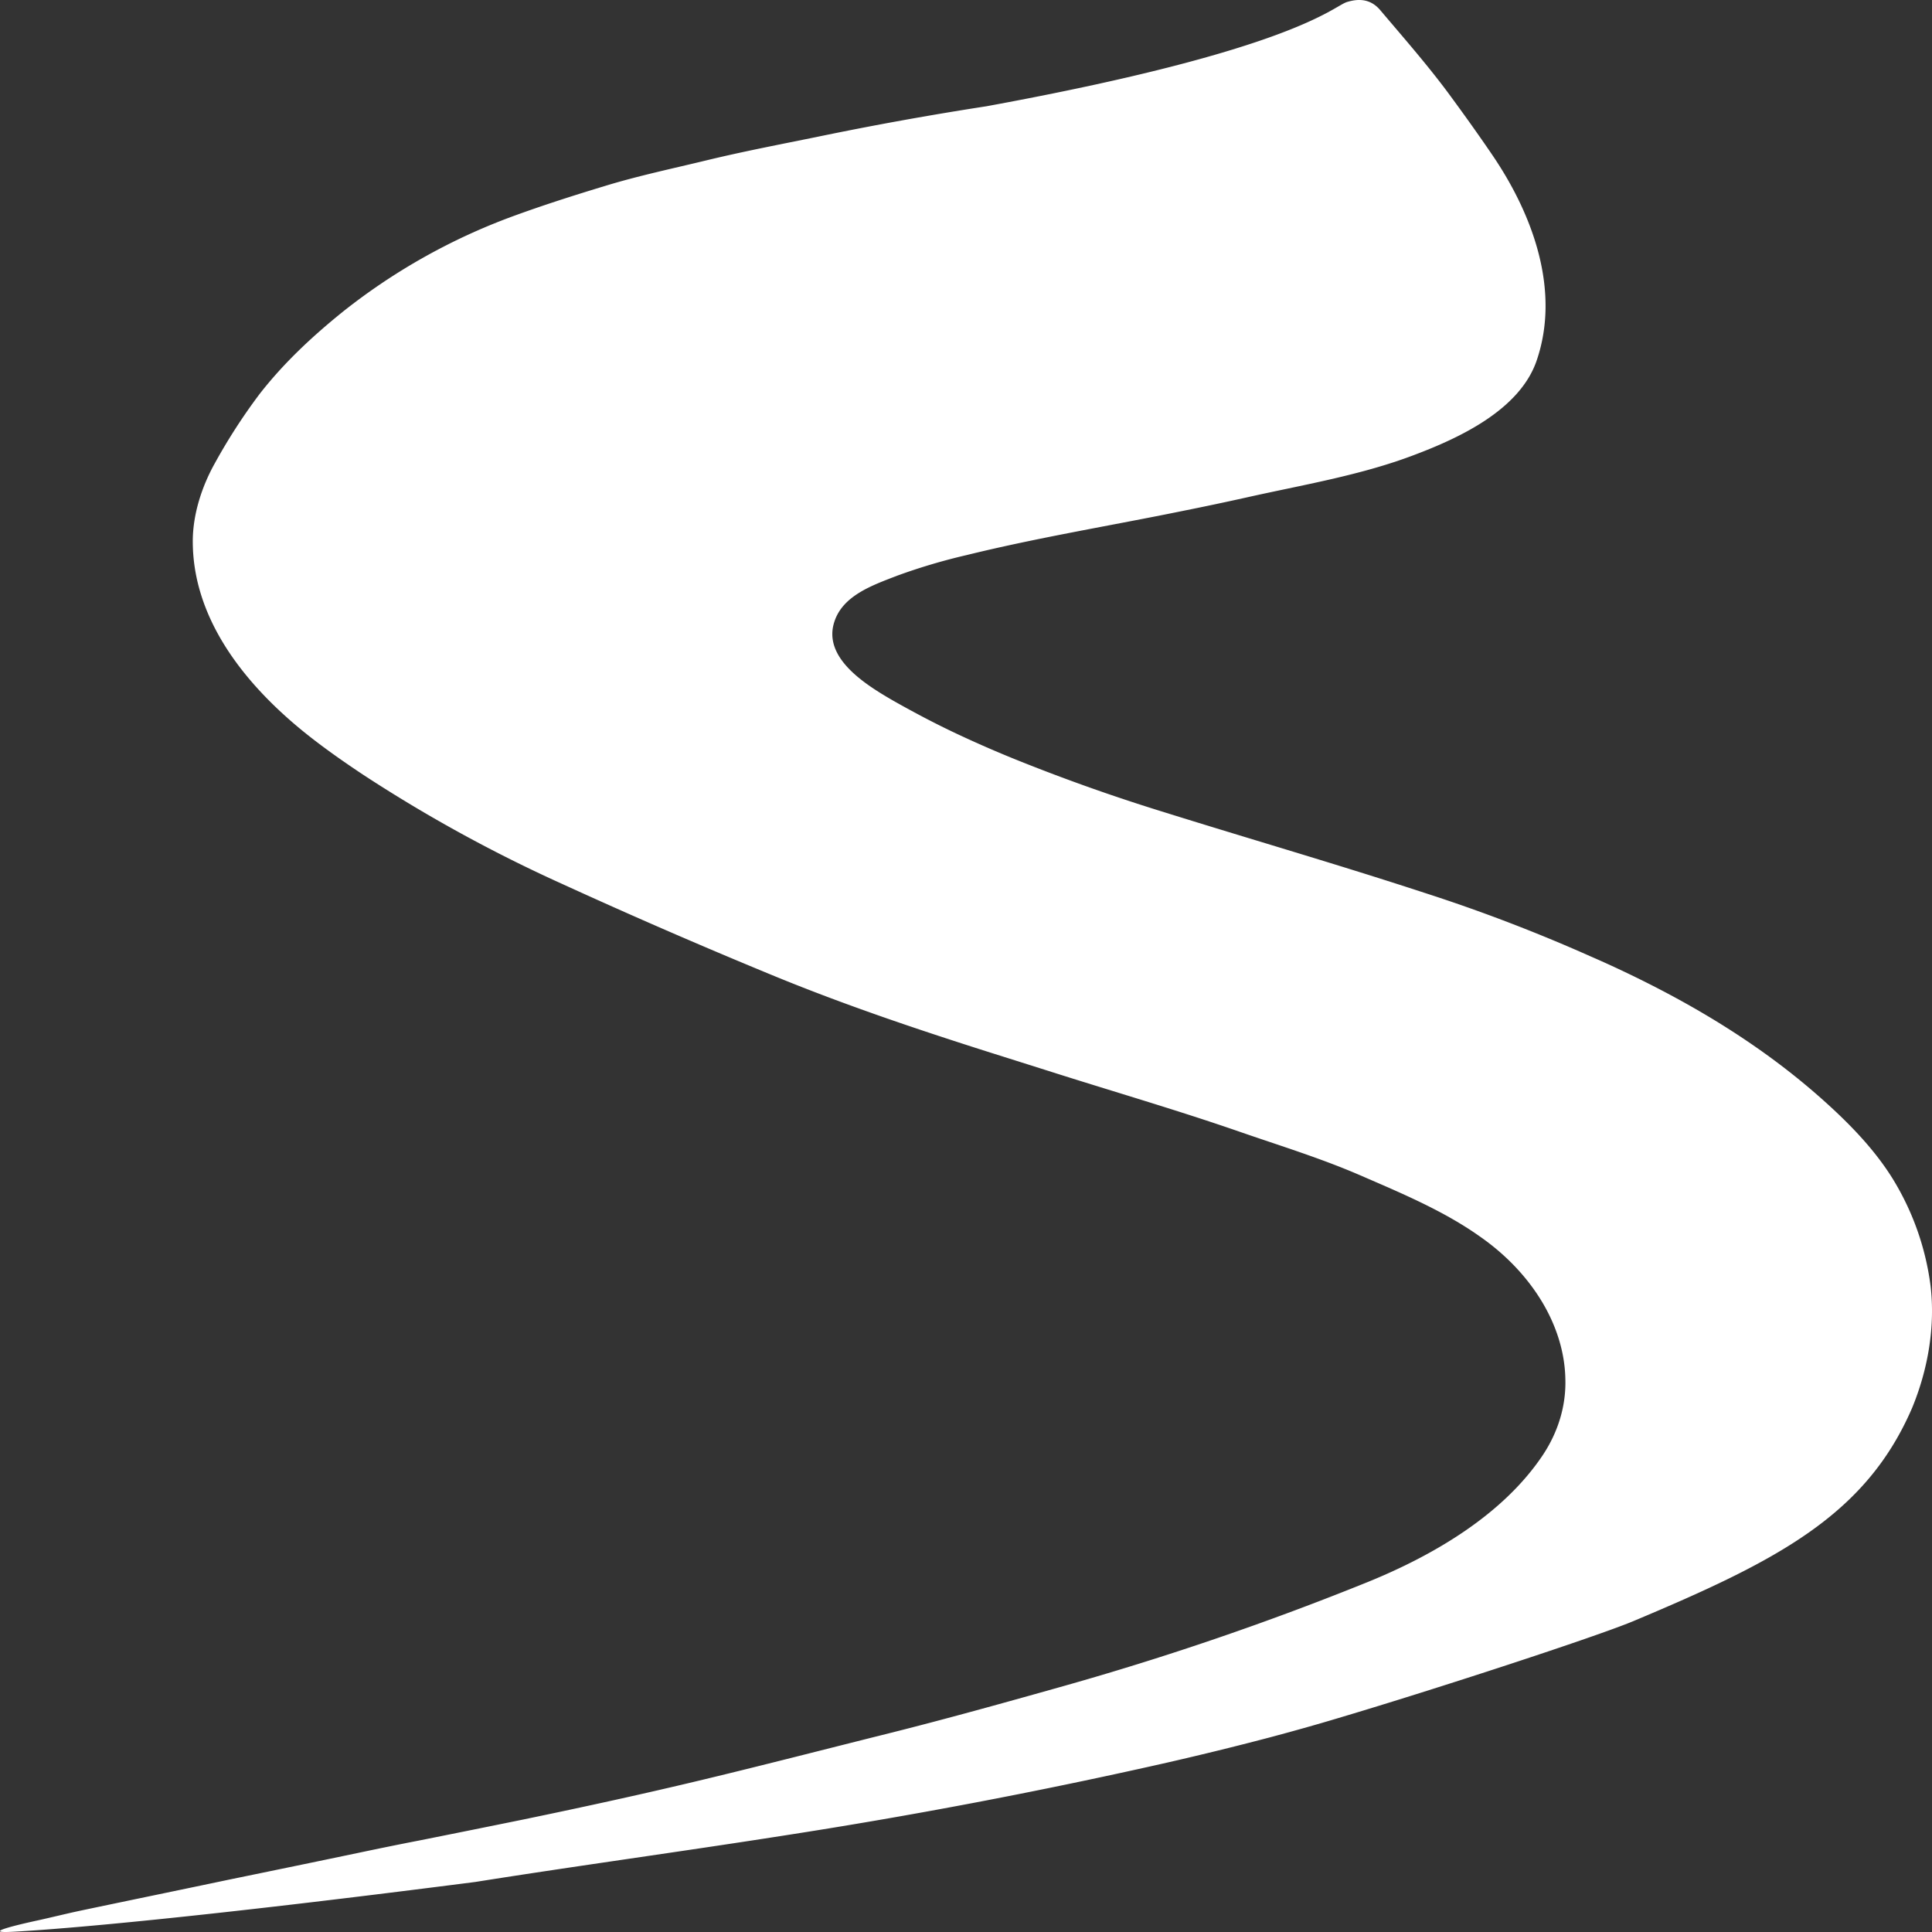 
<svg width="32" height="32" xmlns="http://www.w3.org/2000/svg"><rect width="100%" height="100%" fill="#333333" stroke="none"/><path d="M16.339 1.76c-.938.145-1.868.313-2.795.505-.613.125-1.226.242-1.831.388-.559.136-1.132.256-1.679.423-.529.16-1.05.326-1.569.517a10.15 10.15 0 0 0-2.79 1.573c-.508.41-.982.853-1.38 1.366a9.61 9.61 0 0 0-.74 1.147c-.212.381-.358.832-.362 1.27-.007 1.284.843 2.36 1.821 3.158.321.261.664.501 1.01.731a24.289 24.289 0 0 0 3.288 1.803 99.383 99.383 0 0 0 3.554 1.542c1.13.462 2.287.853 3.455 1.225l1.01.319c1.058.338 2.138.65 3.189 1.014.653.227 1.35.44 2.003.723.678.294 1.383.588 1.981 1.011.401.278.748.627 1.003 1.032.252.4.41.858.42 1.326.015.45-.12.886-.372 1.266-.657.984-1.799 1.656-2.9 2.104a48.703 48.703 0 0 1-5.047 1.726c-.977.275-1.955.548-2.94.794-.989.247-1.996.507-2.995.747-.997.24-1.993.457-2.992.664-.573.117-1.15.233-1.719.347-.343.066-.678.135-1.021.207-.715.15-1.43.297-2.149.445-.817.172-1.635.34-2.452.512-.237.05-.474.11-.711.162-.212.046-1.004.222-.416.189.817-.044 2.999-.226 7.661-.825 1.69-.268 3.386-.499 5.08-.764a93.654 93.654 0 0 0 6.282-1.191 53.566 53.566 0 0 0 1.776-.434c.39-.104.778-.212 1.16-.327 1.635-.486 4.258-1.344 4.879-1.603 2.371-.996 3.849-1.746 4.619-3.531.262-.634.386-1.344.306-2.024a4.473 4.473 0 0 0-.638-1.791c-.325-.517-.77-.96-1.234-1.367-.864-.755-1.835-1.366-2.87-1.883a18.459 18.459 0 0 0-.895-.418 27.44 27.44 0 0 0-2.755-1.053c-1.422-.466-2.867-.884-4.297-1.331a31.136 31.136 0 0 1-2.394-.846 18.91 18.91 0 0 1-.981-.424c-.38-.176-.748-.37-1.113-.576-.449-.26-1.182-.707-.978-1.314.143-.434.635-.602 1.037-.758a9.81 9.81 0 0 1 1.152-.342c1.183-.291 2.39-.488 3.583-.732.35-.07.7-.144 1.051-.222.93-.209 1.89-.366 2.776-.703.763-.287 1.74-.747 2.026-1.548.408-1.167-.055-2.43-.723-3.414-.24-.353-.489-.7-.744-1.046-.35-.47-.738-.912-1.117-1.36-.171-.203-.38-.188-.554-.135-.234.076-.873.792-5.969 1.726" fill="#fff" fill-rule="evenodd"/></svg>
